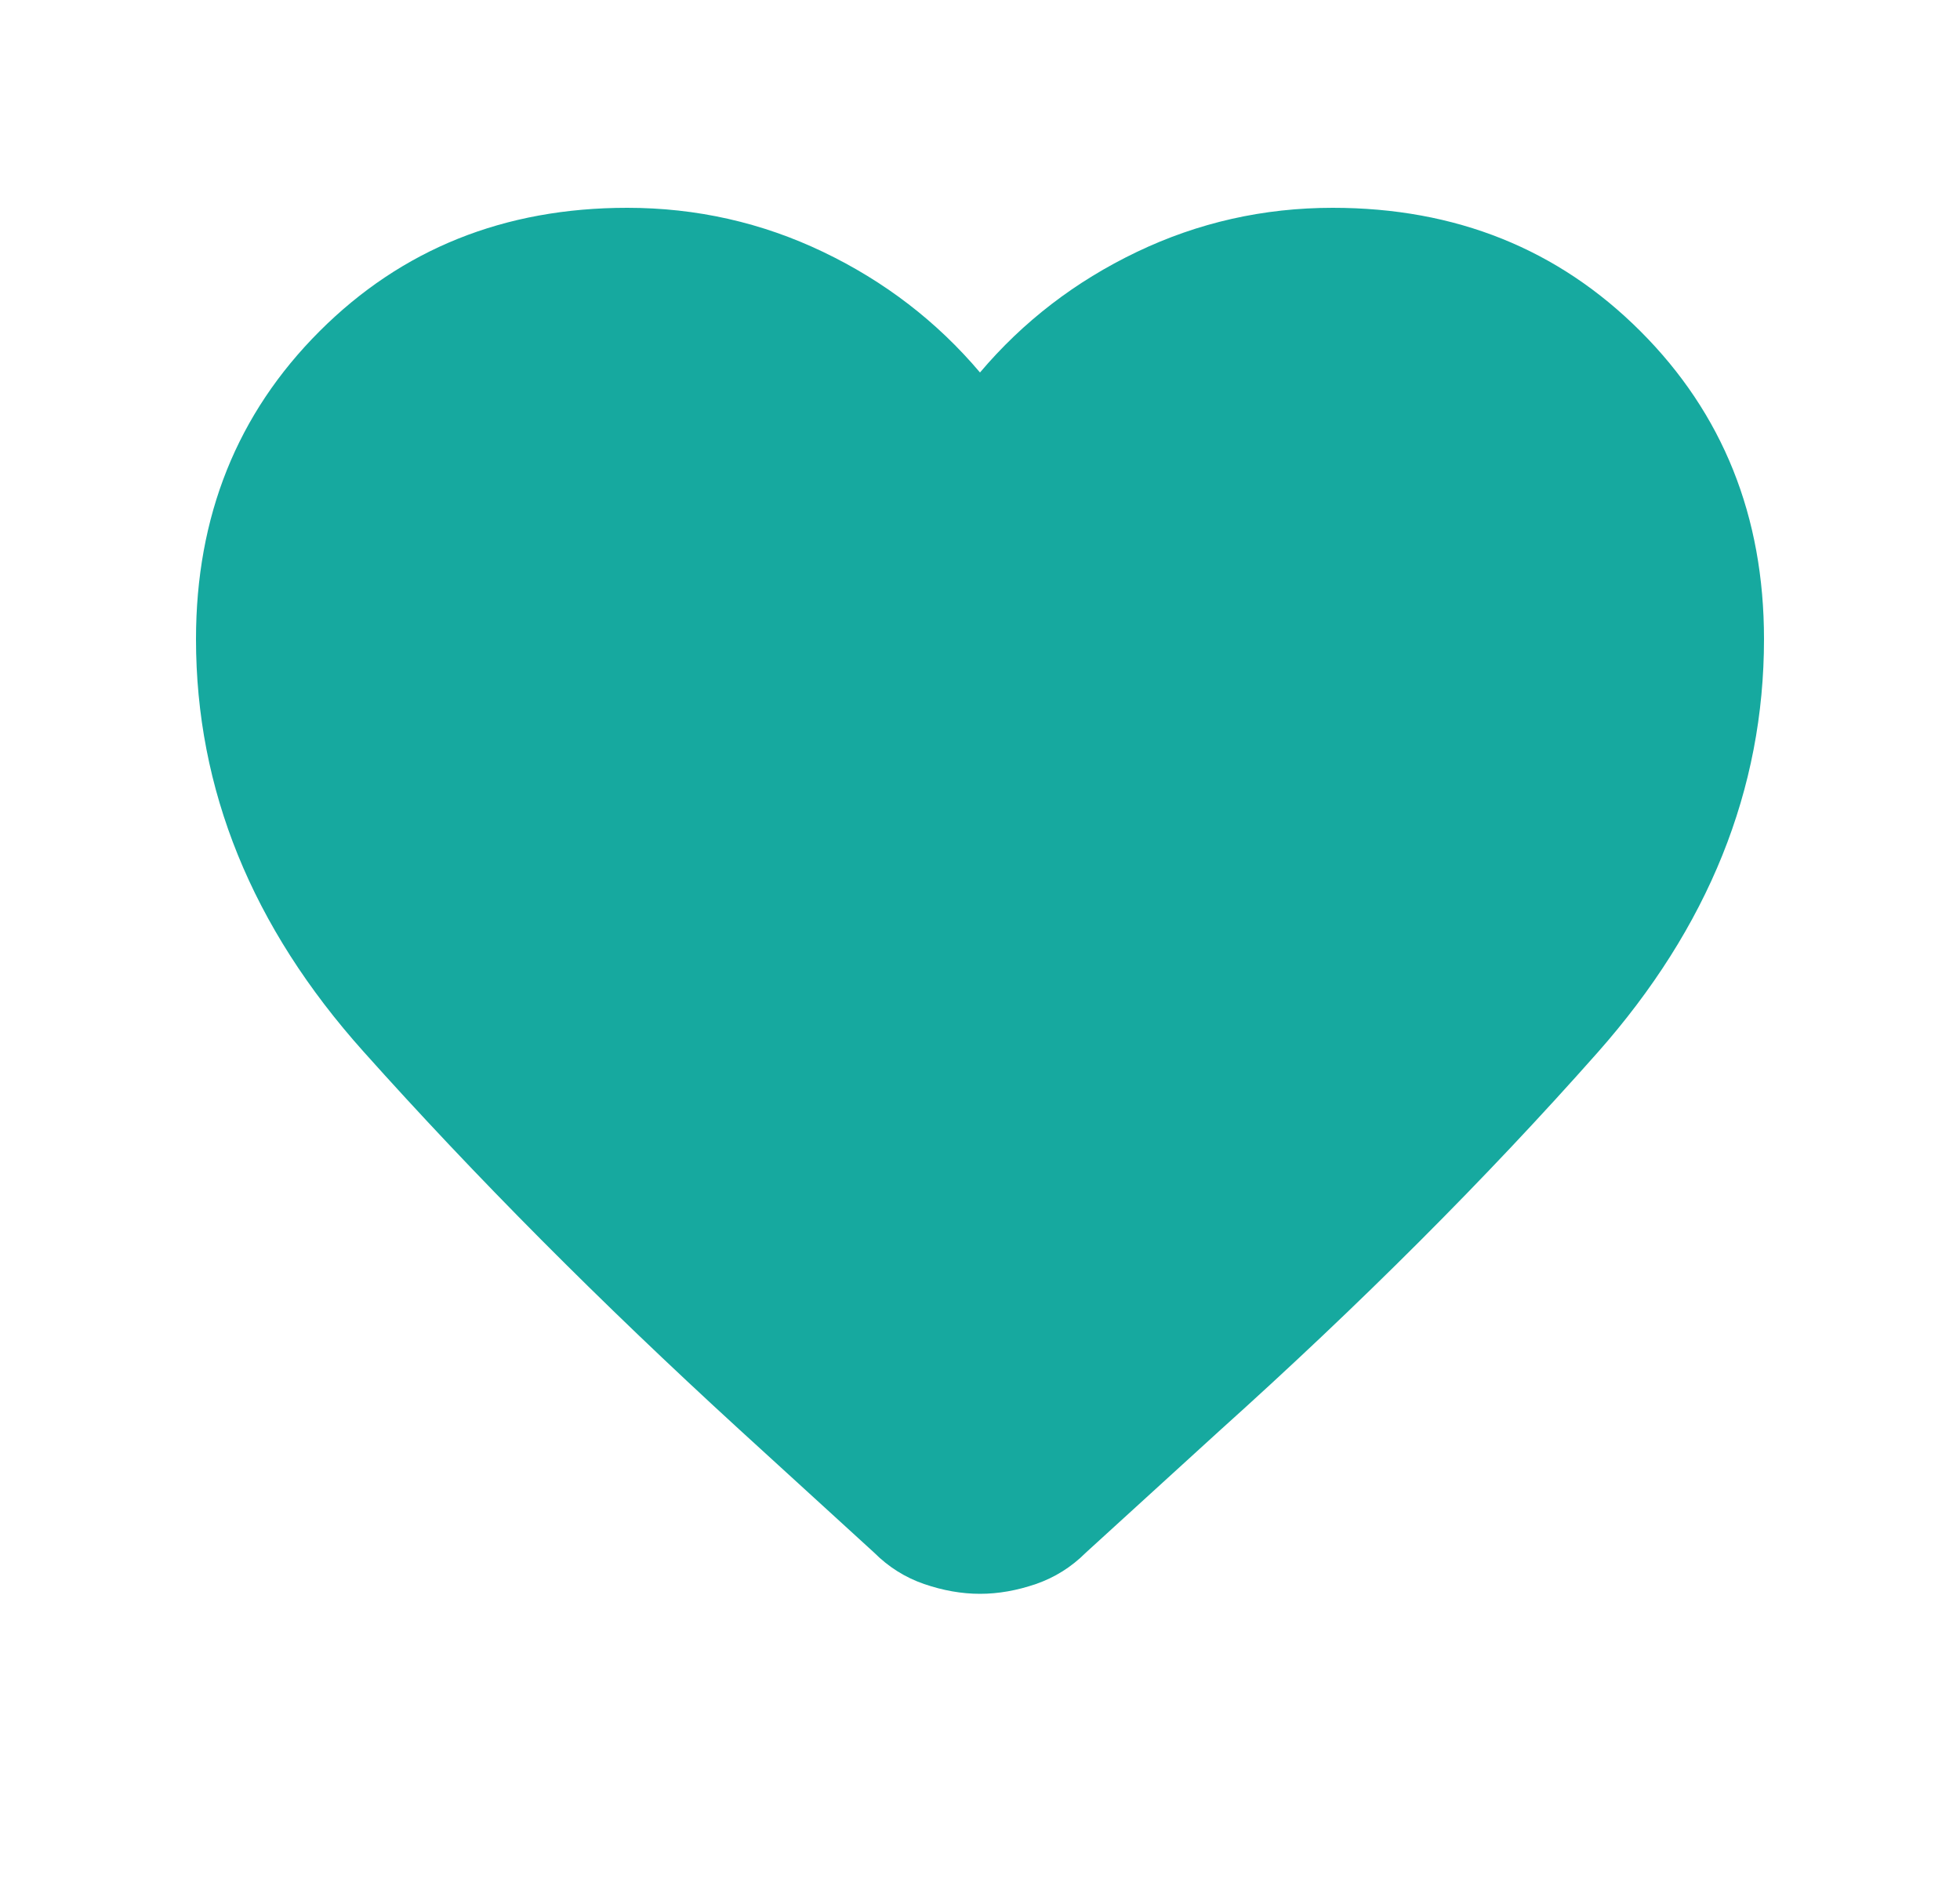 <svg width="25" height="24" viewBox="0 0 25 24" fill="none" xmlns="http://www.w3.org/2000/svg">
<mask id="mask0_8_669" style="mask-type:alpha" maskUnits="userSpaceOnUse" x="0" y="0" width="25" height="24">
<rect x="0.5" width="24" height="24" fill="#D9D9D9"/>
</mask>
<g mask="url(#mask0_8_669)">
<path d="M12.5 20.325C12.267 20.325 12.029 20.283 11.787 20.2C11.546 20.117 11.333 19.983 11.15 19.8L9.425 18.225C7.658 16.608 6.062 15.004 4.638 13.412C3.212 11.821 2.5 10.067 2.5 8.15C2.5 6.583 3.025 5.275 4.075 4.225C5.125 3.175 6.433 2.65 8 2.65C8.883 2.65 9.717 2.838 10.5 3.213C11.283 3.588 11.95 4.1 12.5 4.75C13.05 4.1 13.717 3.588 14.5 3.213C15.283 2.838 16.117 2.65 17 2.65C18.567 2.65 19.875 3.175 20.925 4.225C21.975 5.275 22.5 6.583 22.5 8.15C22.5 10.067 21.792 11.825 20.375 13.425C18.958 15.025 17.35 16.633 15.55 18.25L13.85 19.8C13.667 19.983 13.454 20.117 13.213 20.2C12.971 20.283 12.733 20.325 12.5 20.325Z" fill="#16A99F"/>
</g>
</svg>

